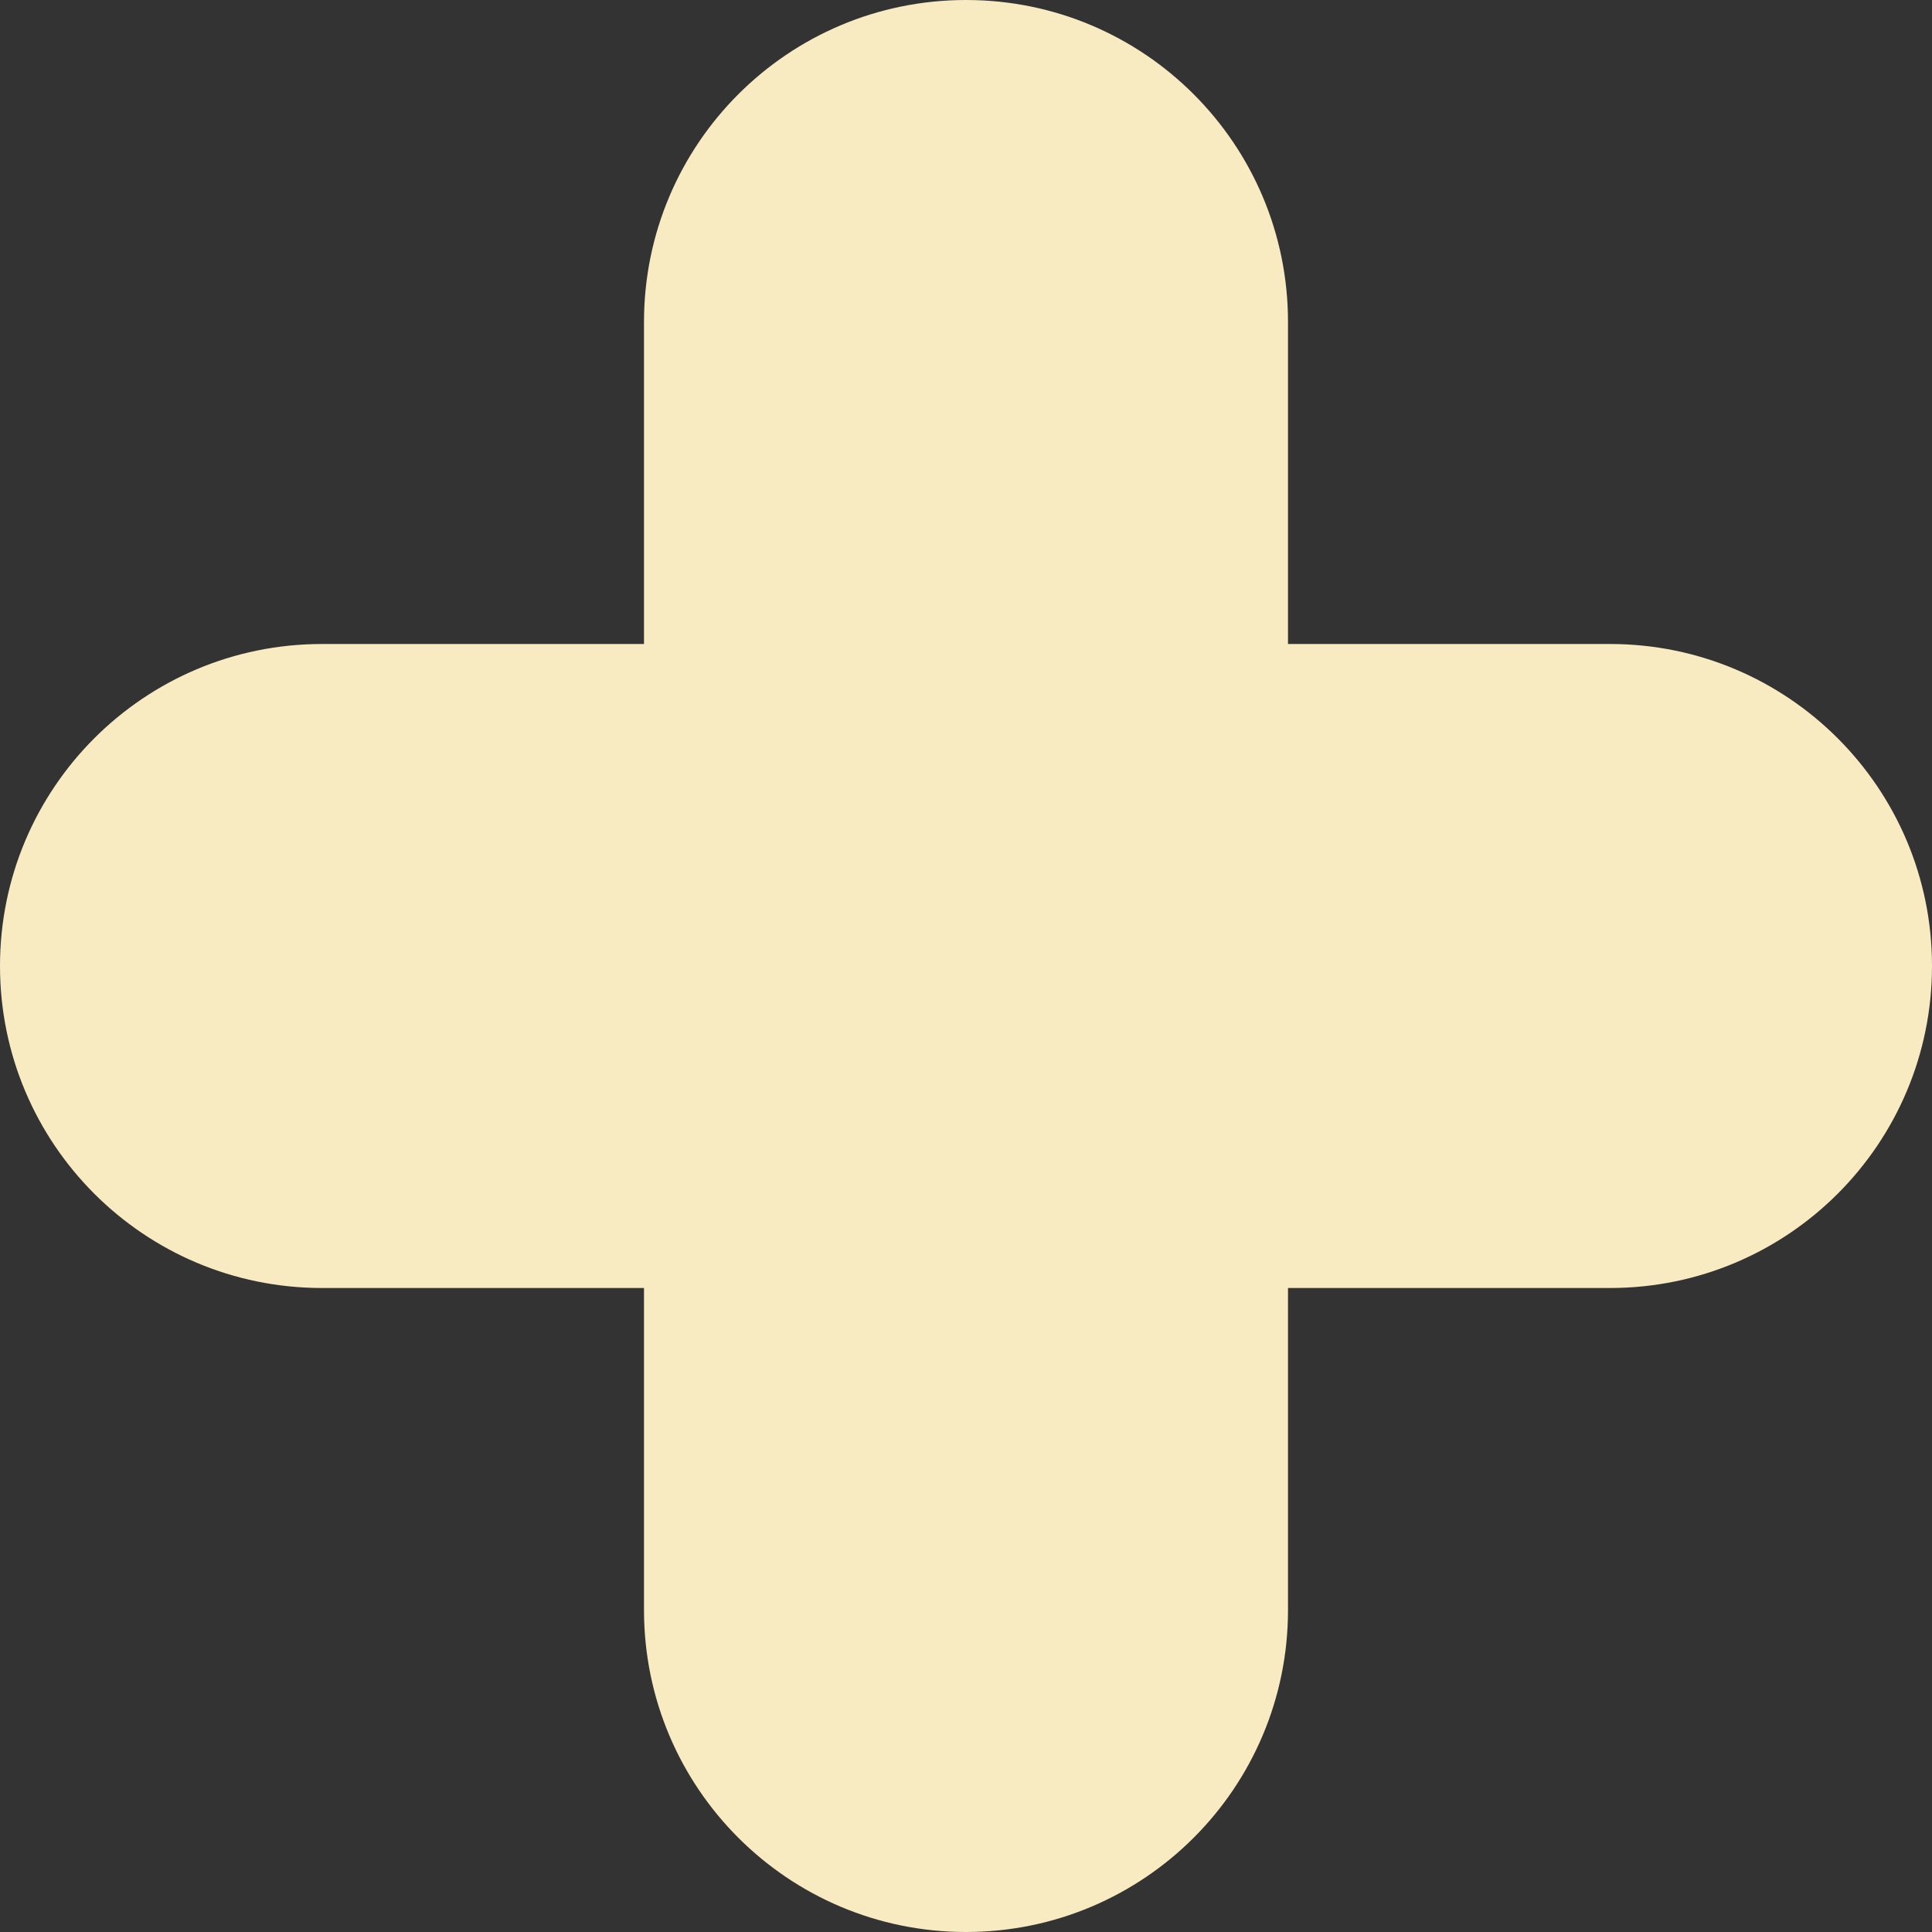 <svg width="48" height="48" viewBox="0 0 48 48" fill="none" xmlns="http://www.w3.org/2000/svg">
<rect x="0" y="0" width="48" height="48" fill="#333333" stroke="none"/>
<path d="M40 16H32V8C32 3.58 28.42 0 24 0C19.58 0 16 3.58 16 8V16H8C3.58 16 0 19.58 0 24C0 28.42 3.58 32 8 32H16V40C16 44.42 19.58 48 24 48C28.42 48 32 44.42 32 40V32H40C44.42 32 48 28.42 48 24C48 19.58 44.42 16 40 16Z" fill="#F8EBC1"/>
</svg>
